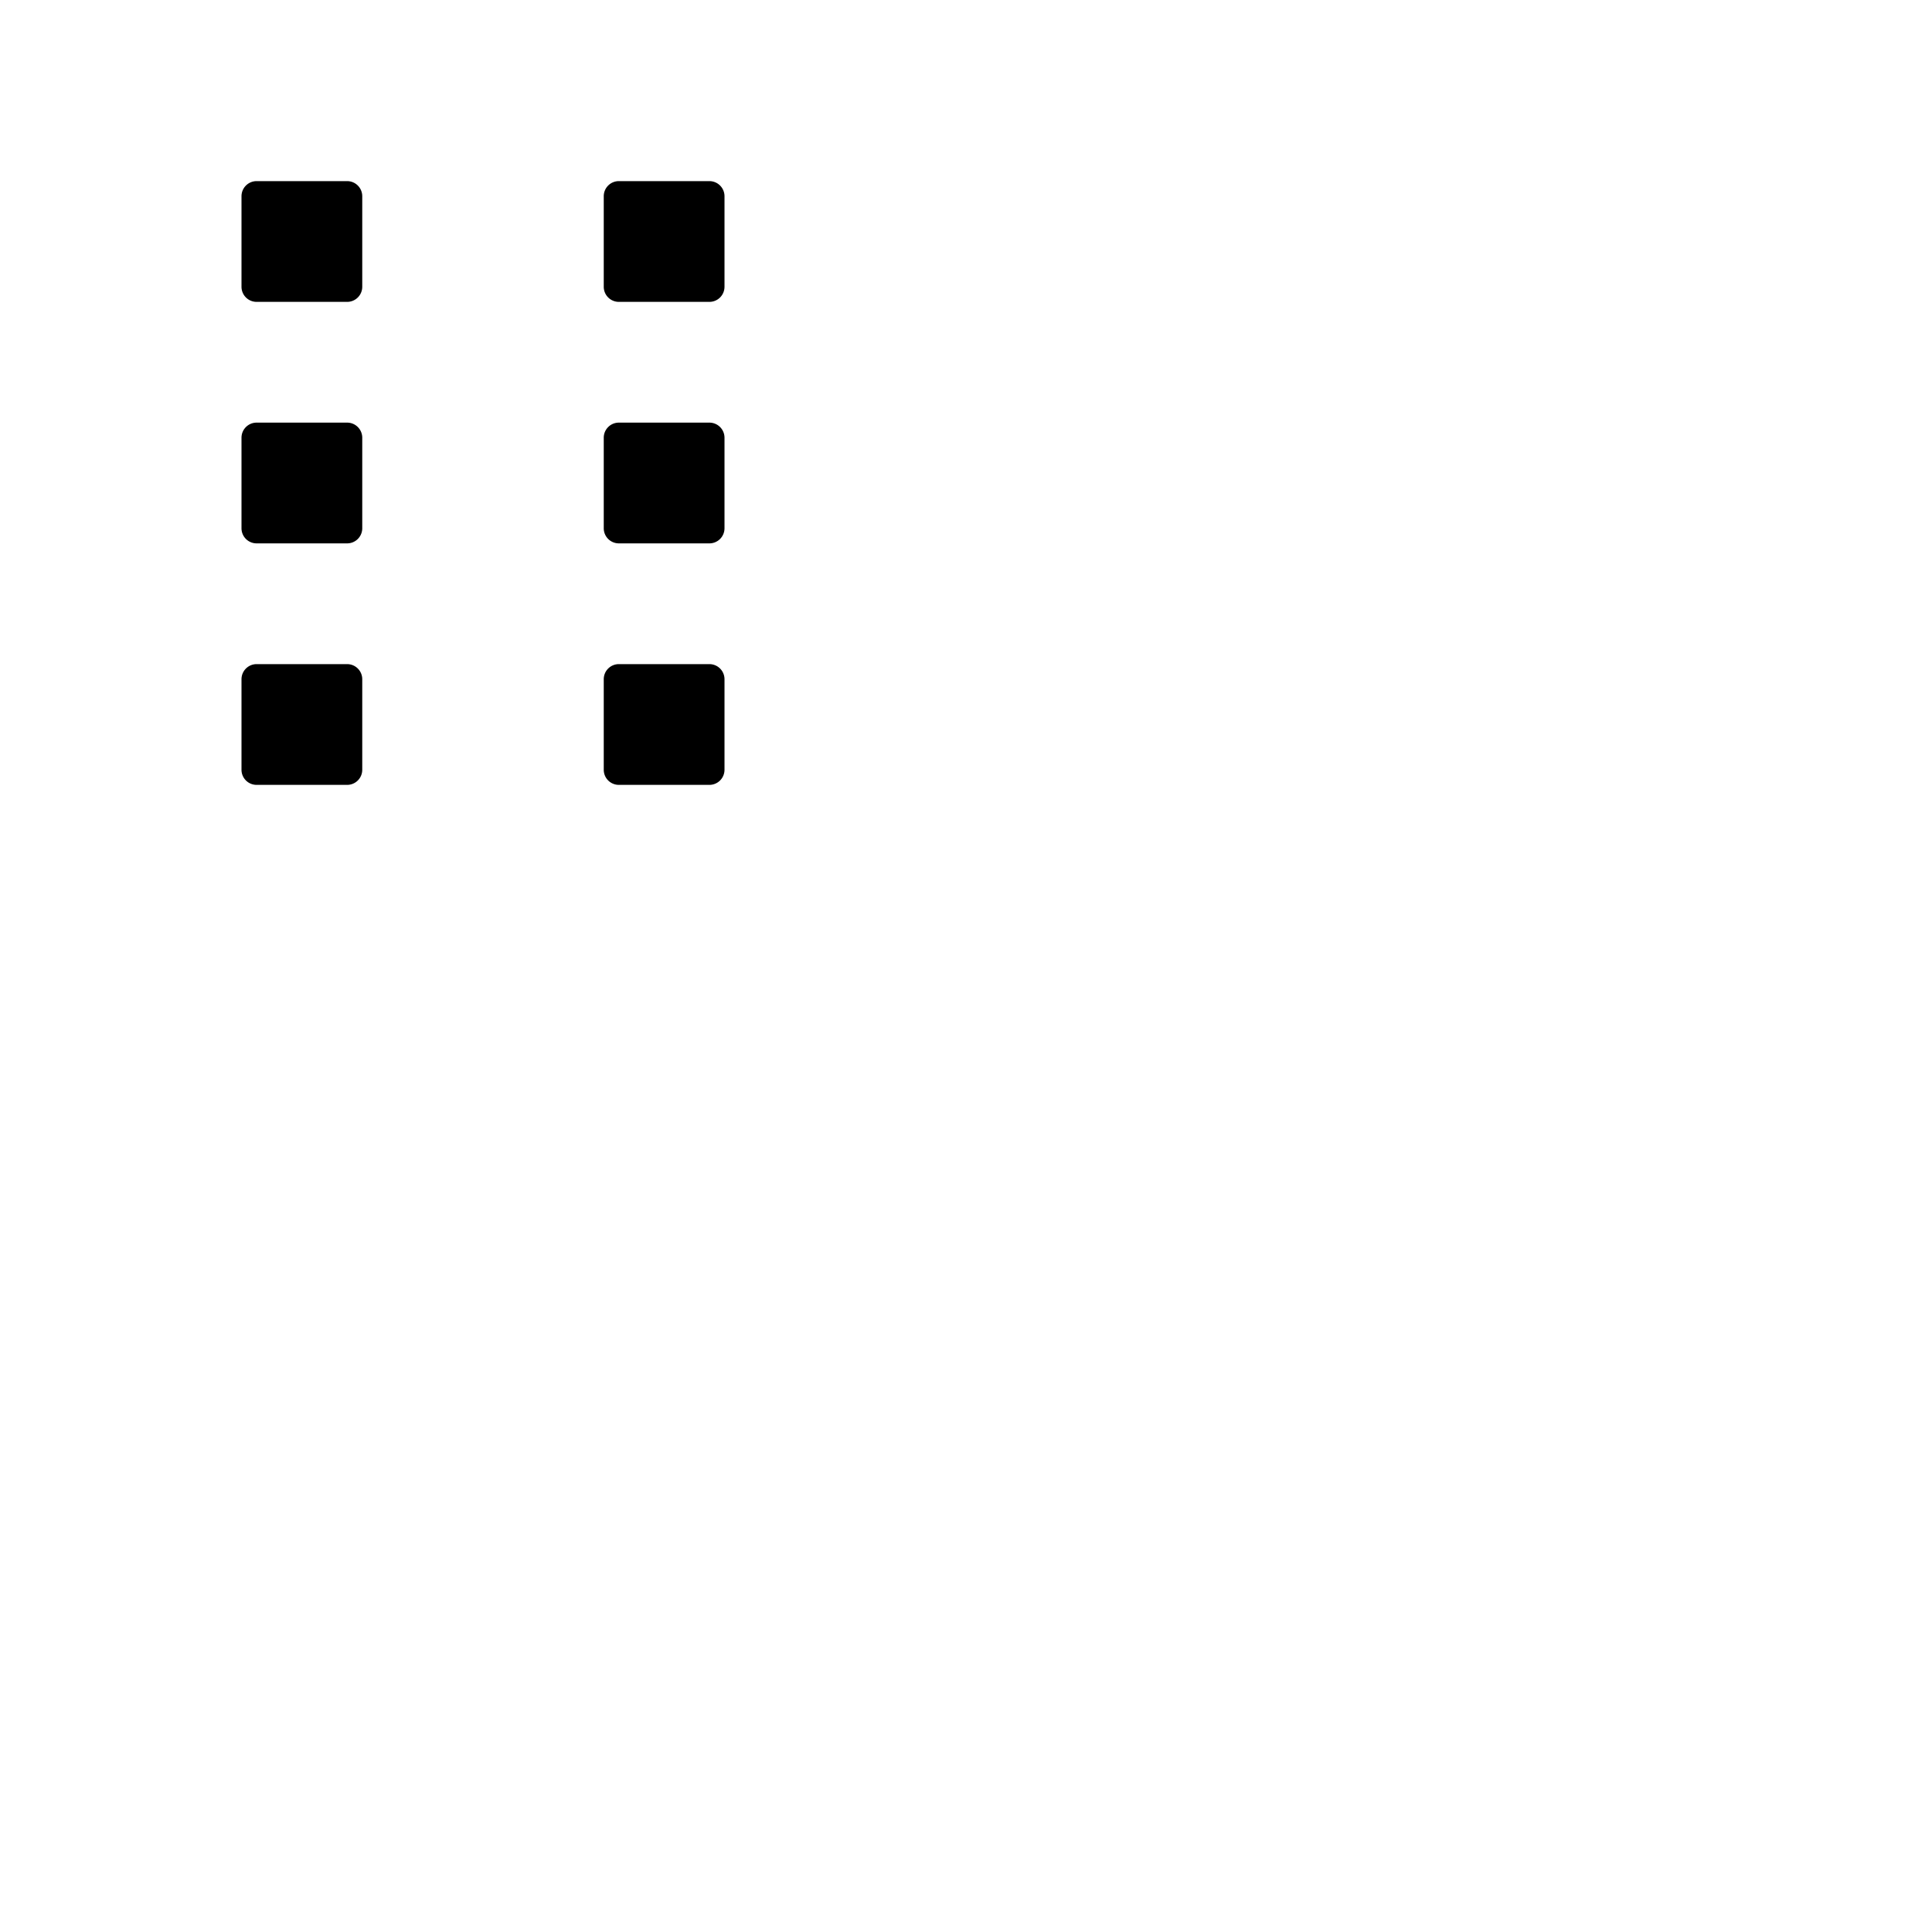 <svg xmlns="http://www.w3.org/2000/svg" version="1.1" viewBox="0 0 512 512" fill="currentColor"><path fill="currentColor" fill-rule="evenodd" d="M96 203.996A4.002 4.002 0 0 1 91.996 208H68.004A4.002 4.002 0 0 1 64 203.996v-23.992A4.002 4.002 0 0 1 68.004 176h23.992A4.002 4.002 0 0 1 96 180.004zm0-64A4.002 4.002 0 0 1 91.996 144H68.004A4.002 4.002 0 0 1 64 139.996v-23.992A4.002 4.002 0 0 1 68.004 112h23.992A4.002 4.002 0 0 1 96 116.004zm0-64A4.002 4.002 0 0 1 91.996 80H68.004A4.002 4.002 0 0 1 64 75.996V52.004A4.002 4.002 0 0 1 68.004 48h23.992A4.002 4.002 0 0 1 96 52.004zm64 0A4.002 4.002 0 0 0 164.004 80h23.992A4.002 4.002 0 0 0 192 75.996V52.004A4.002 4.002 0 0 0 187.996 48h-23.992A4.002 4.002 0 0 0 160 52.004zm0 64a4.002 4.002 0 0 0 4.004 4.004h23.992a4.002 4.002 0 0 0 4.004-4.004v-23.992a4.002 4.002 0 0 0-4.004-4.004h-23.992a4.002 4.002 0 0 0-4.004 4.004zm0 64a4.002 4.002 0 0 0 4.004 4.004h23.992a4.002 4.002 0 0 0 4.004-4.004v-23.992a4.002 4.002 0 0 0-4.004-4.004h-23.992a4.002 4.002 0 0 0-4.004 4.004z"/></svg>